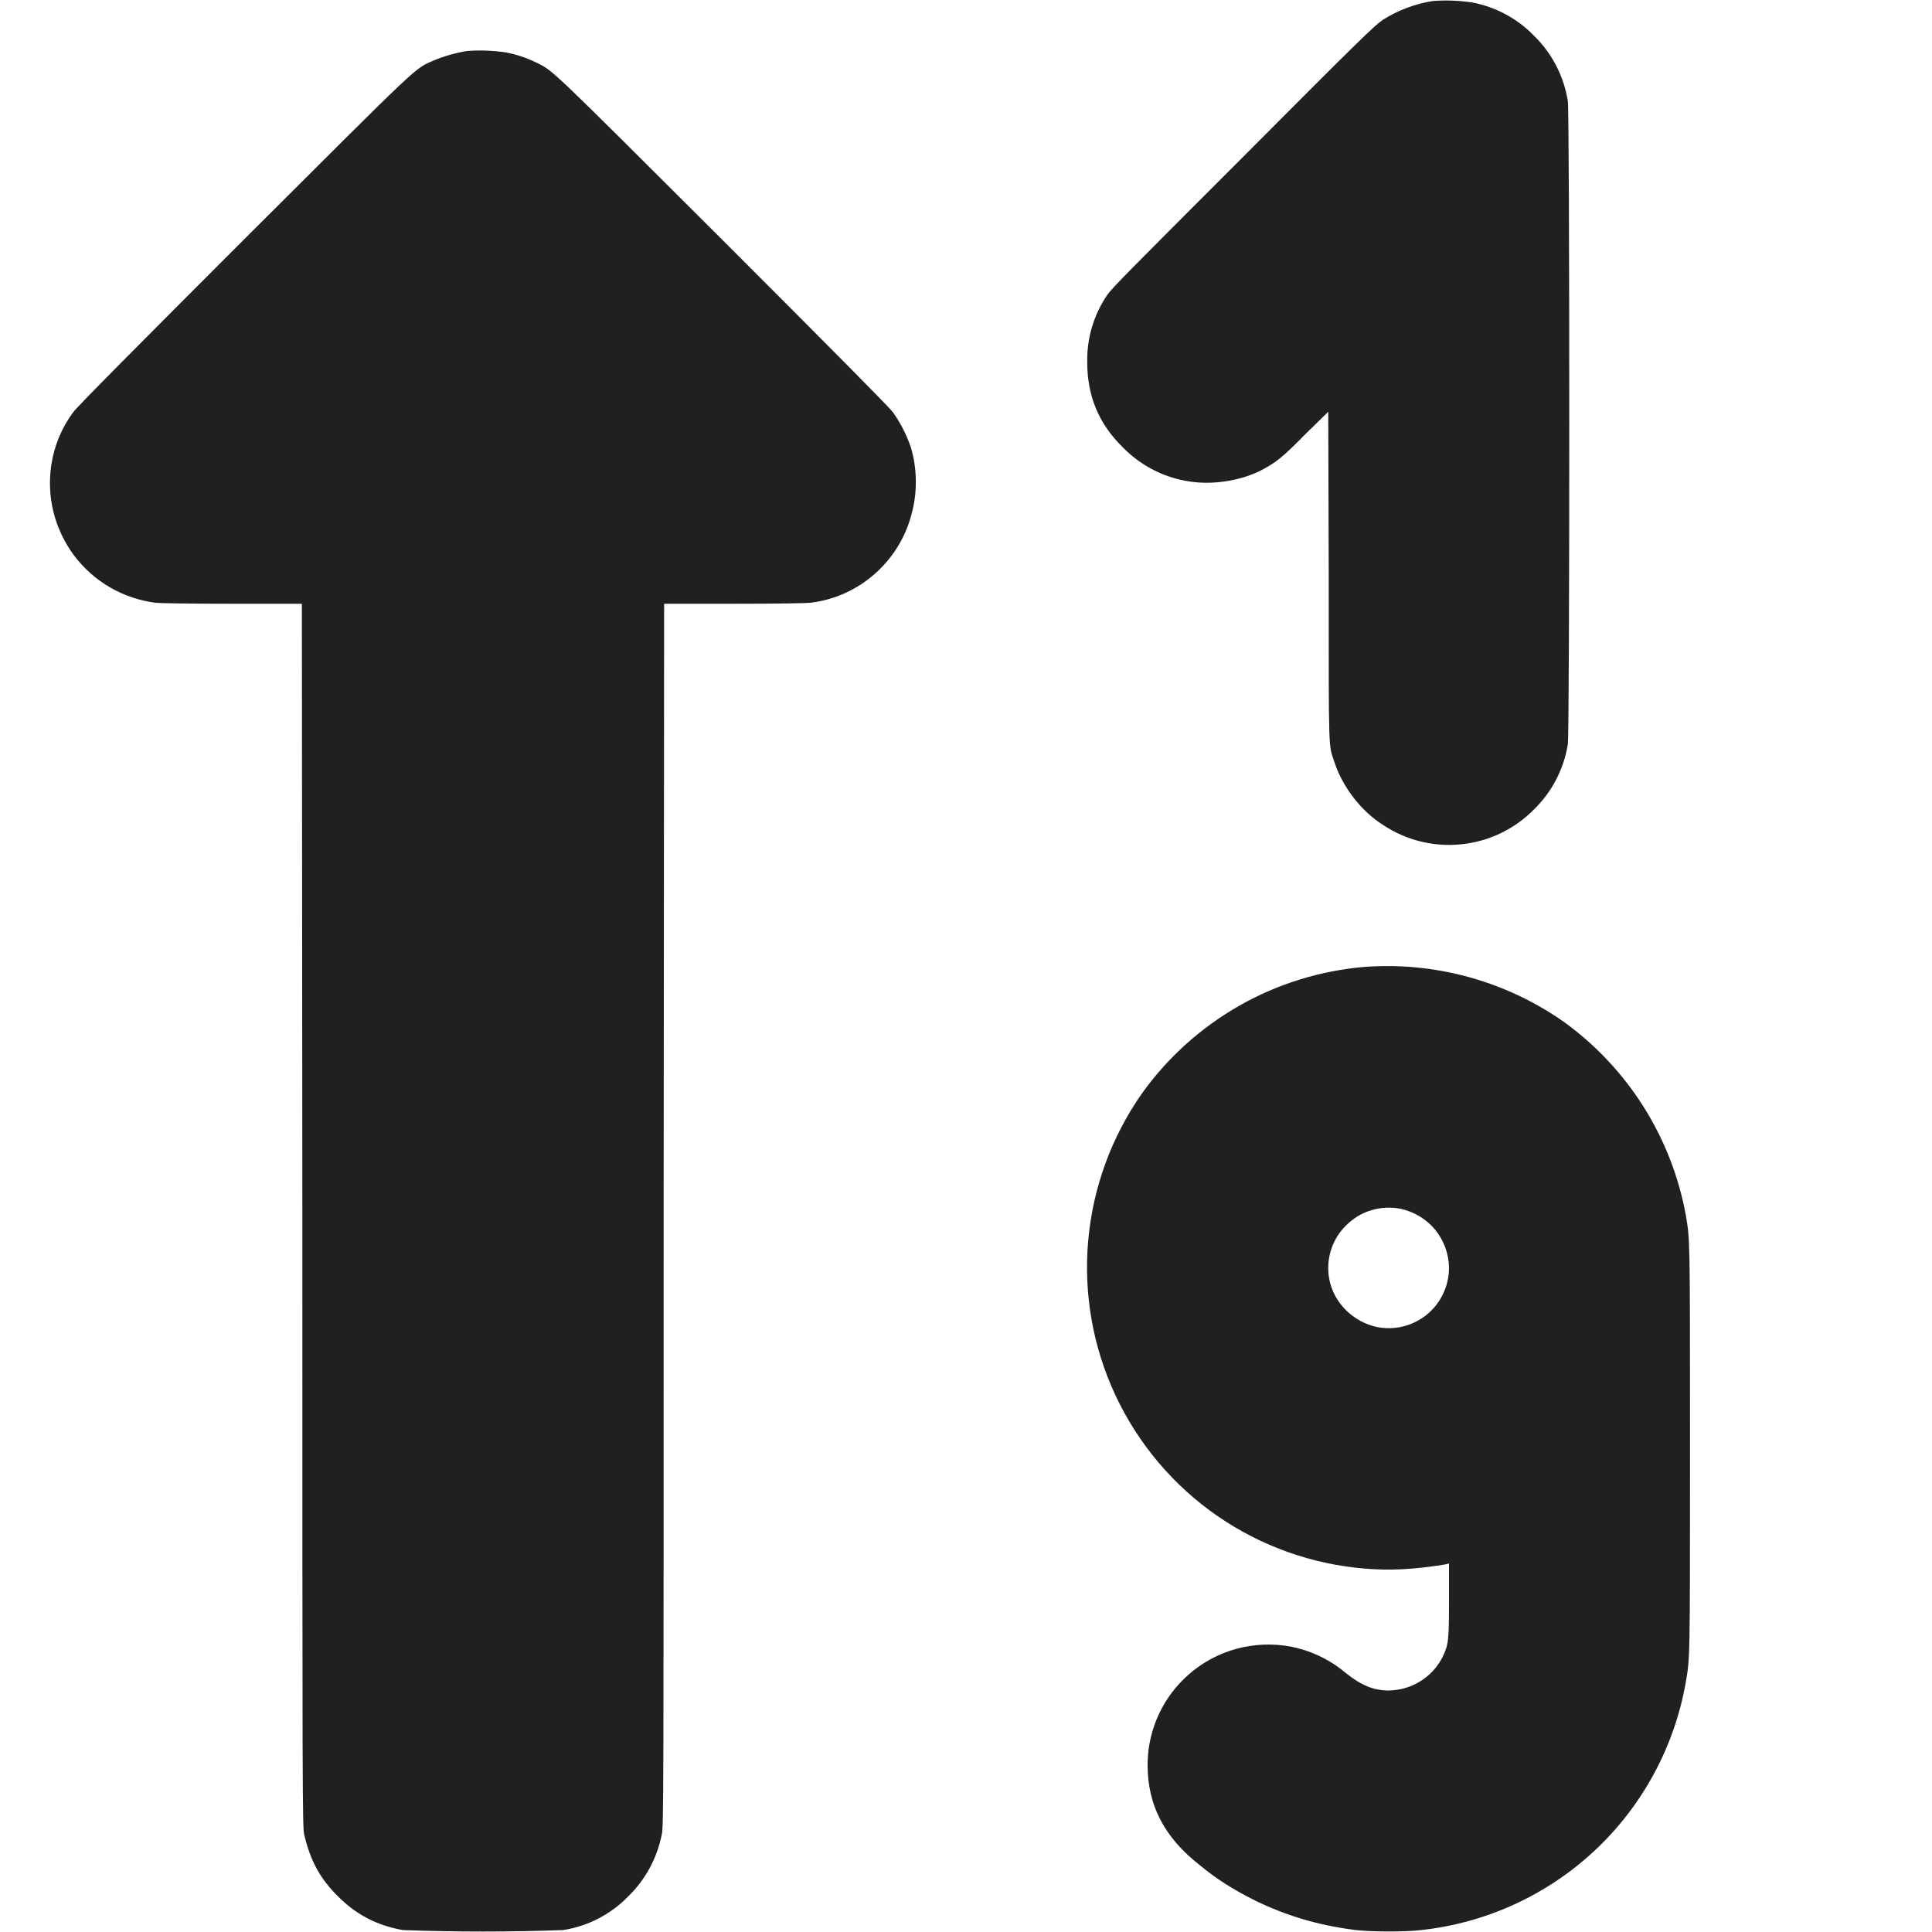 <svg width="16" height="16" viewBox="0 0 16 16" fill="none" xmlns="http://www.w3.org/2000/svg">
<path d="M11.871 0.008C11.727 0.028 11.574 0.086 11.453 0.164C11.387 0.207 11.27 0.32 10.297 1.297C9.352 2.242 9.207 2.387 9.168 2.445C9.057 2.609 9 2.803 9.004 3C9.004 3.277 9.098 3.508 9.297 3.703C9.456 3.867 9.668 3.97 9.895 3.993C10.07 4.012 10.281 3.977 10.438 3.898C10.558 3.836 10.618 3.793 10.808 3.598L11 3.41L11.004 4.773C11.004 6.285 11 6.156 11.054 6.32C11.121 6.52 11.274 6.719 11.454 6.832C11.645 6.959 11.874 7.016 12.102 6.992C12.33 6.969 12.543 6.867 12.704 6.703C12.853 6.558 12.951 6.369 12.984 6.164C13 6.09 13 0.91 12.984 0.836C12.951 0.631 12.853 0.441 12.704 0.296C12.566 0.153 12.386 0.057 12.191 0.02C12.085 0.005 11.978 0 11.871 0.008ZM3.871 0.422C3.776 0.437 3.683 0.463 3.594 0.5C3.426 0.574 3.508 0.5 2.016 1.988C1.117 2.887 0.636 3.371 0.606 3.414C0.512 3.541 0.45 3.688 0.426 3.844C0.405 3.977 0.411 4.112 0.443 4.242C0.476 4.372 0.534 4.494 0.614 4.601C0.695 4.708 0.796 4.798 0.912 4.865C1.028 4.932 1.156 4.975 1.289 4.992C1.329 4.996 1.579 5 1.926 5H2.5L2.504 10.066C2.504 14.918 2.504 15.141 2.52 15.196C2.57 15.41 2.652 15.559 2.797 15.703C2.949 15.855 3.117 15.945 3.336 15.984C3.779 16 4.221 16 4.664 15.984C4.87 15.952 5.059 15.853 5.204 15.704C5.345 15.566 5.441 15.389 5.48 15.195C5.496 15.141 5.496 14.918 5.496 10.066L5.5 5H6.074C6.422 5 6.672 4.996 6.711 4.992C6.912 4.968 7.101 4.882 7.252 4.746C7.403 4.61 7.509 4.432 7.555 4.234C7.598 4.066 7.594 3.871 7.543 3.704C7.508 3.601 7.458 3.503 7.395 3.414C7.363 3.371 6.883 2.887 5.98 1.984C4.523 0.531 4.586 0.59 4.437 0.516C4.359 0.478 4.276 0.451 4.191 0.434C4.085 0.419 3.978 0.414 3.871 0.422ZM11.293 8.008C10.931 8.04 10.579 8.149 10.263 8.329C9.947 8.509 9.673 8.755 9.461 9.05C9.206 9.411 9.051 9.834 9.012 10.274C8.973 10.715 9.051 11.158 9.239 11.558C9.427 11.958 9.717 12.302 10.081 12.554C10.444 12.805 10.868 12.956 11.309 12.991C11.512 13.007 11.703 12.999 11.969 12.956L12 12.948V13.249C12 13.593 11.996 13.62 11.945 13.726C11.903 13.808 11.839 13.877 11.76 13.925C11.682 13.973 11.592 13.999 11.5 14C11.375 14 11.273 13.957 11.145 13.855C11.03 13.757 10.893 13.687 10.746 13.649C10.599 13.612 10.445 13.61 10.297 13.641C10.073 13.688 9.872 13.811 9.727 13.989C9.583 14.166 9.504 14.388 9.504 14.617C9.504 14.949 9.641 15.215 9.934 15.445C10.086 15.57 10.214 15.648 10.391 15.738C10.648 15.863 10.906 15.941 11.199 15.98C11.324 16 11.652 16 11.769 15.984C12.306 15.926 12.811 15.695 13.206 15.326C13.601 14.957 13.865 14.47 13.96 13.937C13.996 13.727 13.996 13.777 13.996 12C13.996 10.223 13.996 10.273 13.961 10.062C13.843 9.418 13.48 8.844 12.949 8.461C12.466 8.123 11.881 7.963 11.293 8.008ZM11.605 10.012C11.716 10.037 11.816 10.099 11.888 10.187C11.959 10.276 11.999 10.386 12 10.5C12 10.575 11.983 10.648 11.951 10.715C11.919 10.783 11.872 10.842 11.814 10.889C11.756 10.935 11.688 10.969 11.616 10.986C11.543 11.003 11.468 11.004 11.395 10.988C11.323 10.971 11.256 10.939 11.197 10.894C11.138 10.849 11.09 10.792 11.055 10.727C11.006 10.633 10.989 10.527 11.006 10.422C11.023 10.318 11.072 10.222 11.148 10.148C11.207 10.089 11.279 10.045 11.359 10.022C11.439 9.998 11.524 9.995 11.605 10.012Z" fill="#202020"/>
</svg>
